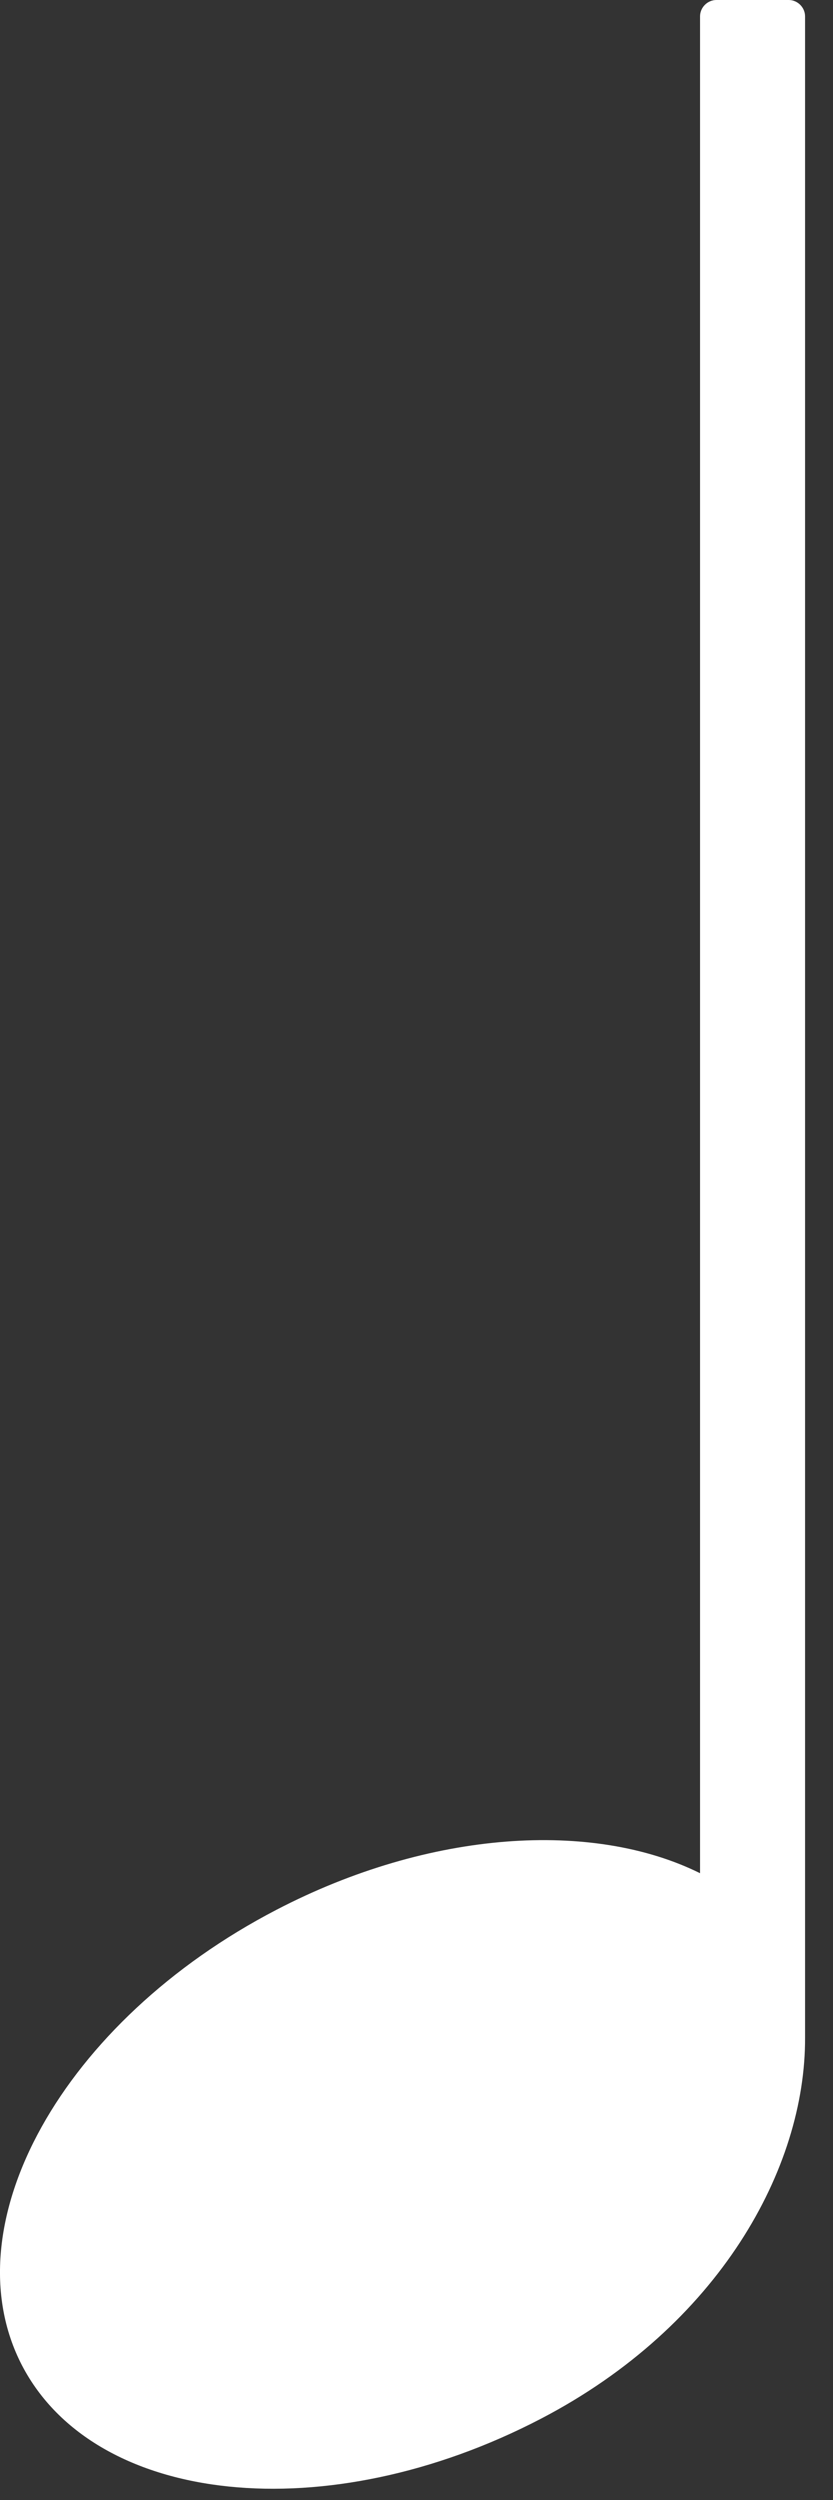 <svg width="28" height="84" viewBox="0 0 28 84" fill="none" xmlns="http://www.w3.org/2000/svg">
<rect x="0" y="0" width="28" height="84" fill="#333333" stroke="none"/>
<path d="M27.061 68.46V0.55C27.061 0.25 26.811 0 26.511 0H24.081C23.781 0 23.531 0.25 23.531 0.55V62.94C19.941 61.16 14.461 61.48 9.291 64.17C2.111 67.9 -1.709 74.76 0.741 79.48C3.201 84.2 11.001 85.01 18.181 81.27C24.171 78.15 27.081 72.85 27.061 68.46Z" fill="#ffffff"/>
</svg>
